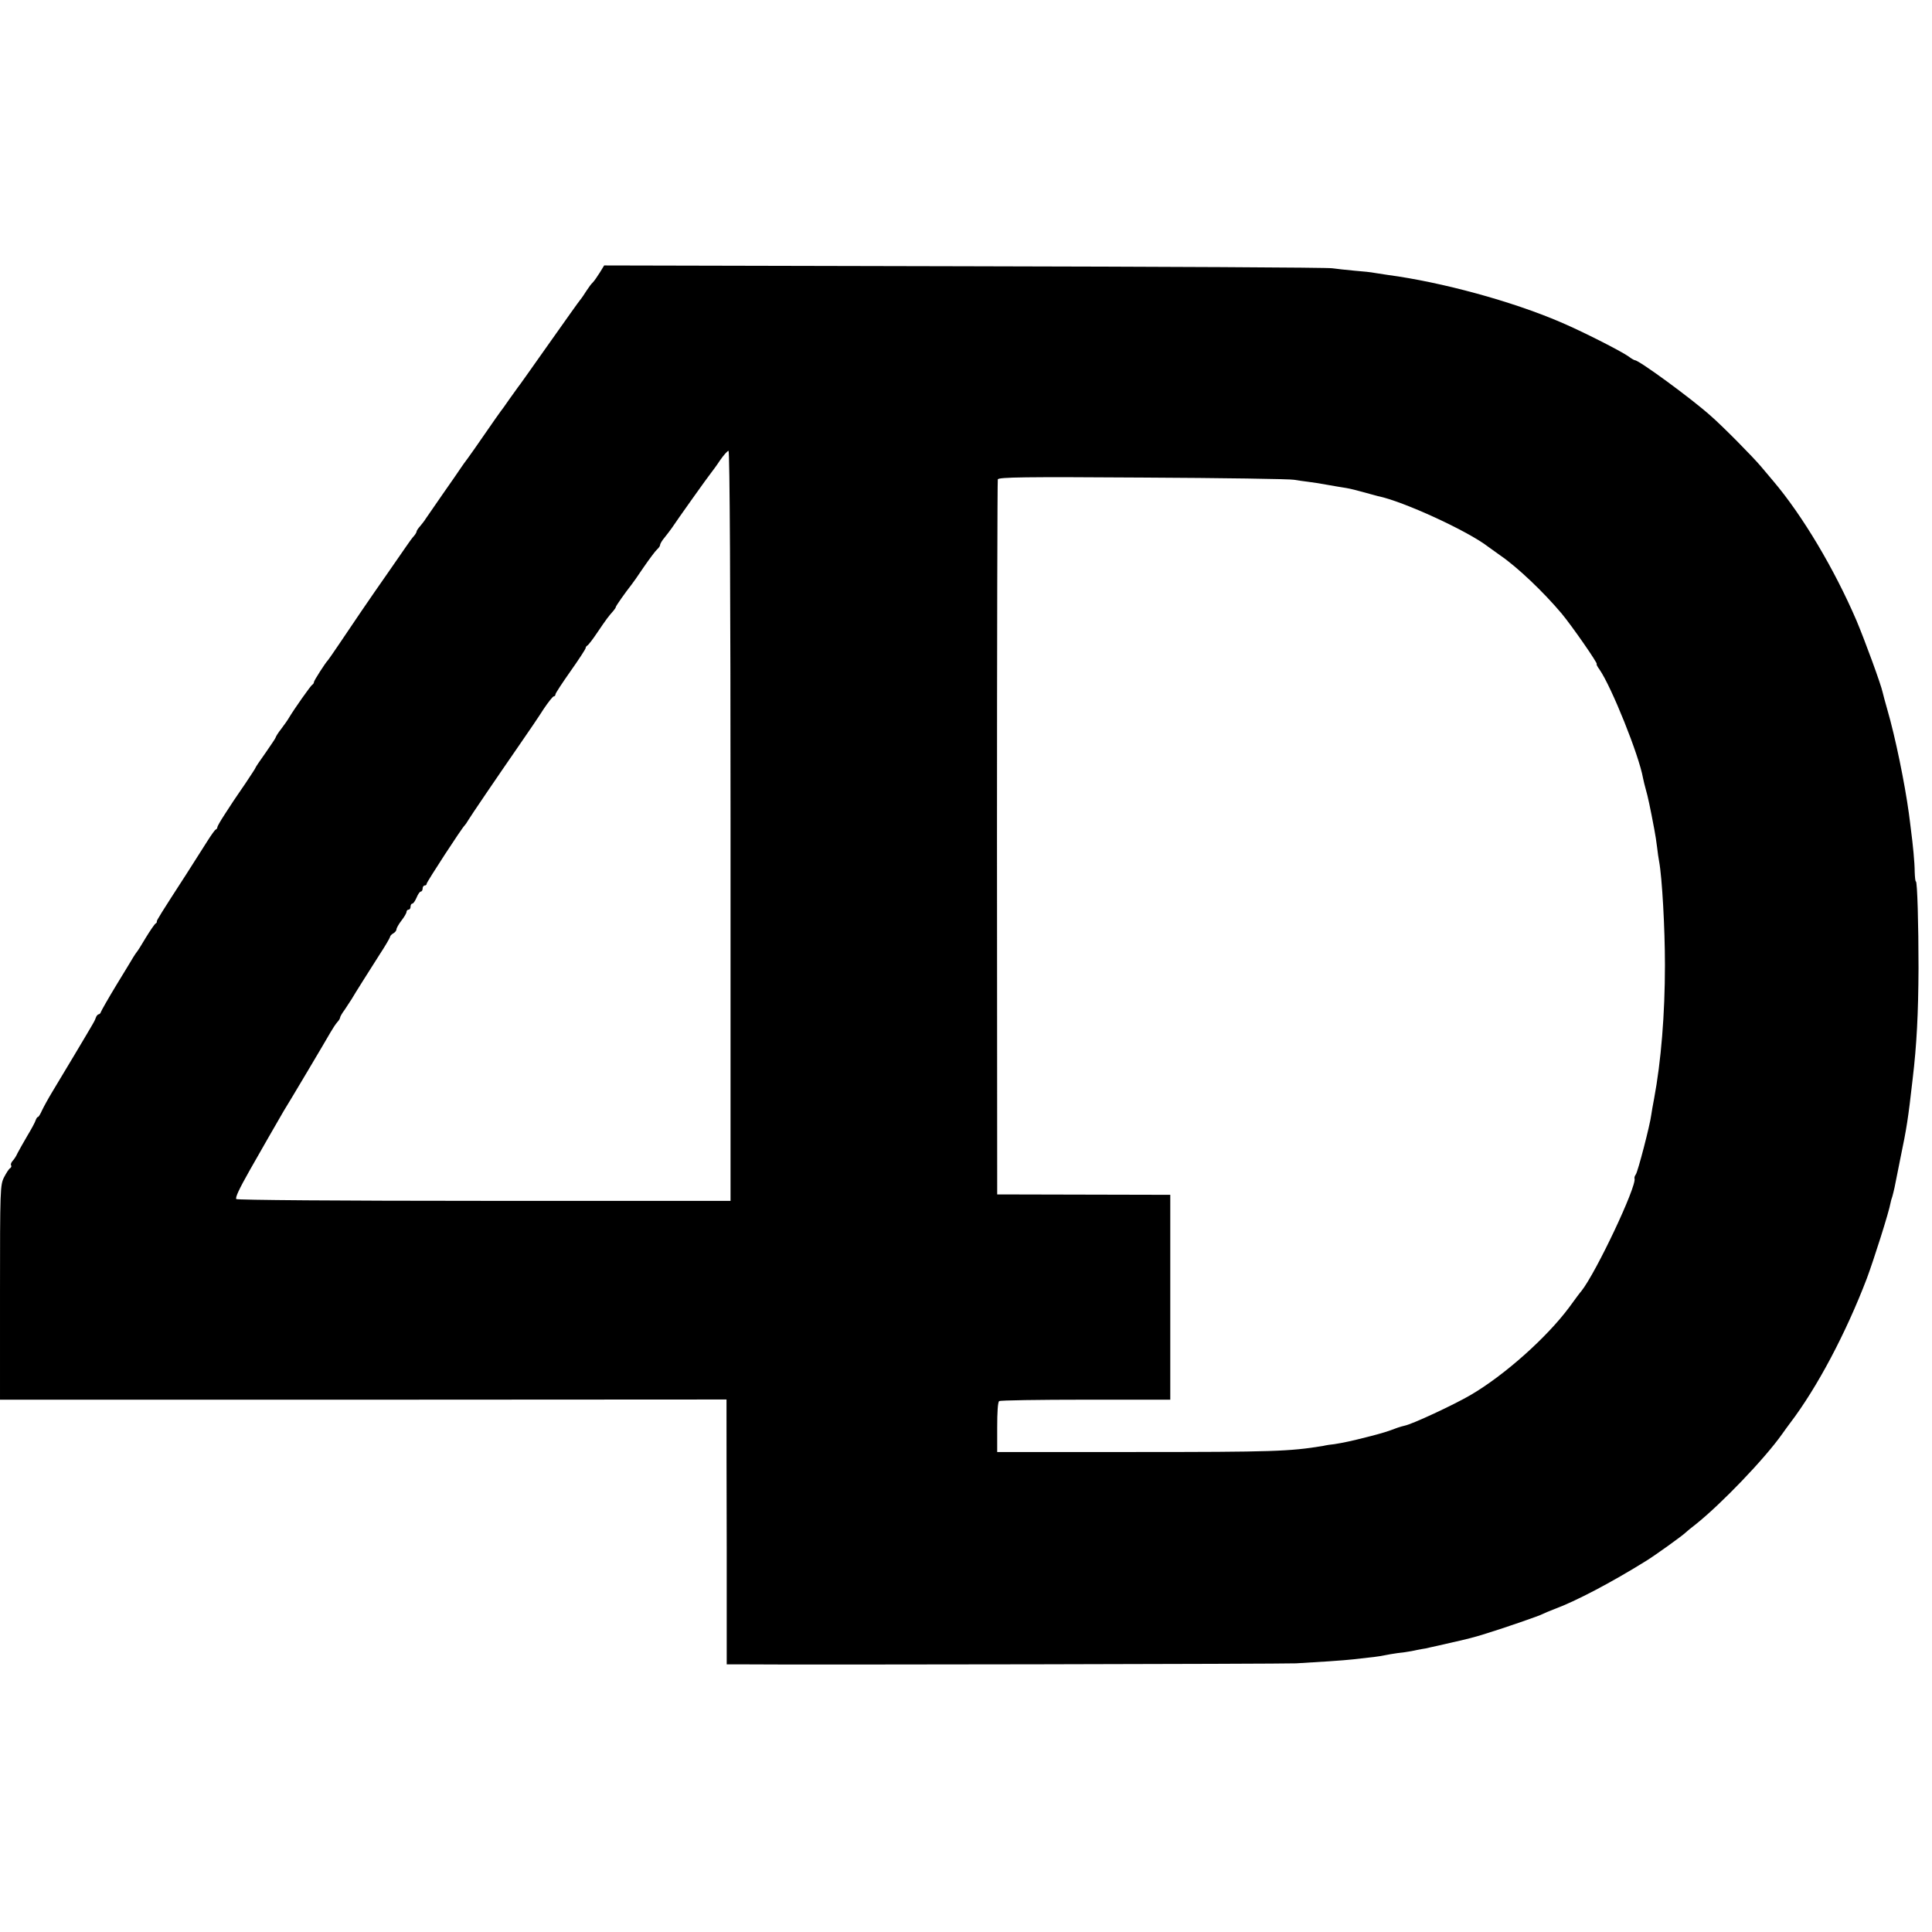 <?xml version="1.0" standalone="no"?>
<!DOCTYPE svg PUBLIC "-//W3C//DTD SVG 20010904//EN"
 "http://www.w3.org/TR/2001/REC-SVG-20010904/DTD/svg10.dtd">
<svg version="1.0" xmlns="http://www.w3.org/2000/svg"
 width="960pt" height="960pt" viewBox="0 0 960 960"
 preserveAspectRatio="xMidYMid meet">
<g transform="translate(0,960) scale(0.1,-0.1)"
fill="#000000" stroke="none">
<path d="M2980 8245 c-12 -19 -27 -41 -34 -48 -7 -6 -21 -25 -32 -42 -10 -16
-24 -37 -31 -45 -7 -8 -77 -107 -157 -220 -80 -113 -148 -210 -153 -215 -4 -6
-24 -33 -43 -60 -19 -28 -38 -54 -43 -60 -4 -5 -39 -55 -77 -110 -38 -55 -77
-111 -87 -124 -10 -13 -25 -34 -33 -46 -8 -13 -49 -71 -90 -130 -41 -59 -79
-114 -85 -123 -5 -9 -18 -25 -27 -36 -10 -11 -18 -23 -18 -27 0 -4 -6 -14 -12
-21 -7 -7 -27 -34 -43 -58 -17 -25 -57 -82 -88 -127 -87 -124 -193 -280 -245
-358 -26 -38 -49 -72 -52 -75 -13 -13 -70 -102 -70 -109 0 -5 -4 -11 -8 -13
-7 -3 -91 -122 -117 -166 -5 -9 -22 -33 -37 -53 -16 -20 -28 -40 -28 -43 0 -3
-23 -37 -50 -76 -28 -39 -50 -72 -50 -74 0 -3 -23 -37 -50 -78 -28 -40 -54
-80 -60 -88 -5 -8 -25 -39 -45 -69 -19 -29 -35 -57 -35 -61 0 -5 -3 -10 -8
-12 -4 -1 -23 -28 -42 -58 -19 -30 -66 -104 -105 -165 -123 -190 -148 -230
-146 -234 2 -2 -1 -7 -6 -10 -5 -3 -27 -35 -49 -71 -21 -36 -41 -67 -44 -70
-3 -3 -10 -14 -17 -25 -6 -11 -45 -74 -85 -140 -40 -66 -74 -126 -76 -132 -2
-7 -7 -13 -12 -13 -4 0 -11 -8 -14 -17 -3 -10 -12 -27 -19 -38 -6 -11 -45 -76
-86 -145 -41 -69 -91 -152 -111 -185 -20 -33 -43 -75 -51 -92 -8 -18 -17 -33
-20 -33 -4 0 -9 -8 -12 -17 -3 -10 -22 -45 -42 -78 -19 -33 -41 -71 -48 -85
-6 -14 -17 -31 -24 -38 -7 -8 -11 -17 -8 -22 3 -5 1 -11 -5 -15 -6 -3 -19 -24
-30 -45 -19 -38 -20 -60 -20 -572 l0 -533 1805 0 1805 1 0 -76 c0 -41 0 -337
1 -658 l0 -582 67 0 c313 -3 2704 2 2762 5 93 5 245 15 285 20 101 11 133 15
155 20 14 3 43 8 65 11 22 2 54 7 70 10 17 4 39 8 50 10 11 1 29 5 40 8 11 2
63 14 115 26 52 11 117 28 145 37 99 30 290 96 300 103 6 3 33 15 60 25 103
38 281 131 456 240 42 26 175 121 195 140 6 6 28 24 49 40 128 102 343 326
430 449 11 16 29 40 40 55 134 176 277 446 381 718 36 97 110 330 118 376 1 7
5 21 9 32 3 11 8 31 11 45 3 14 16 79 29 145 31 149 38 192 61 395 20 168 28
323 29 550 0 216 -6 430 -13 430 -3 0 -5 21 -6 48 0 45 -9 137 -19 212 -2 19
-7 55 -10 79 -20 147 -67 378 -107 515 -11 38 -21 76 -23 85 -8 39 -88 257
-130 357 -110 256 -268 522 -414 694 -12 14 -38 45 -59 70 -39 47 -193 203
-253 255 -99 88 -355 275 -375 275 -3 0 -18 8 -32 19 -42 29 -227 123 -337
170 -242 104 -590 199 -860 235 -22 3 -51 8 -65 10 -14 3 -59 8 -100 11 -41 4
-91 9 -110 12 -19 4 -841 8 -1826 10 l-1792 4 -22 -36z m650 -2749 l0 -1863
-1225 0 c-712 0 -1228 4 -1231 9 -5 8 12 46 68 145 37 66 158 276 168 293 20
31 213 356 232 390 11 19 26 42 34 51 8 8 14 19 14 23 0 4 10 22 23 39 12 18
27 41 34 52 18 31 82 132 138 220 29 44 52 84 53 89 0 5 7 13 16 18 9 5 16 14
16 20 0 6 11 26 25 44 14 18 25 37 25 43 0 6 5 11 10 11 6 0 10 7 10 15 0 8 4
15 9 15 5 0 14 14 21 30 7 17 16 30 21 30 5 0 9 7 9 15 0 8 5 15 10 15 6 0 10
4 10 9 0 8 176 279 190 291 3 3 10 13 15 22 13 22 140 209 250 368 48 69 105
153 127 188 23 34 45 62 50 62 4 0 8 4 8 10 0 5 34 57 75 115 41 58 75 110 75
115 0 4 4 10 8 12 5 2 28 32 52 68 44 65 54 78 78 105 6 7 12 16 12 19 0 5 48
73 78 111 5 6 32 44 60 86 29 42 59 82 67 89 8 7 15 17 15 22 0 6 10 23 23 38
12 15 28 36 35 46 27 41 183 260 195 274 7 9 28 37 45 63 18 26 37 47 42 47 6
0 10 -691 10 -1864z m2800 1720 c19 -3 51 -8 70 -10 19 -2 62 -9 95 -15 33 -6
76 -13 95 -16 19 -3 58 -13 86 -21 28 -8 60 -16 70 -19 125 -25 449 -174 549
-252 6 -4 33 -24 60 -43 86 -59 215 -182 305 -289 50 -60 183 -251 174 -251
-3 0 3 -12 14 -27 59 -85 196 -425 216 -539 3 -14 9 -40 14 -57 9 -30 22 -90
42 -197 5 -25 11 -65 14 -90 3 -25 7 -56 10 -70 15 -80 29 -333 29 -515 0
-244 -19 -478 -54 -665 -6 -30 -12 -66 -14 -80 -5 -45 -67 -285 -77 -296 -5
-7 -8 -16 -6 -20 11 -39 -191 -467 -264 -559 -5 -5 -32 -41 -60 -80 -112 -151
-323 -339 -491 -437 -84 -49 -290 -145 -327 -152 -8 -2 -24 -6 -35 -10 -50
-19 -75 -27 -150 -46 -82 -21 -121 -29 -165 -36 -14 -1 -40 -5 -57 -9 -166
-27 -246 -30 -938 -30 l-680 0 0 123 c0 75 3 126 10 130 5 4 199 7 430 7 l420
0 0 509 0 509 -430 1 -430 1 -1 1770 c0 974 2 1776 4 1783 4 11 134 13 721 9
394 -2 732 -7 751 -11z"/>
</g>
</svg>
